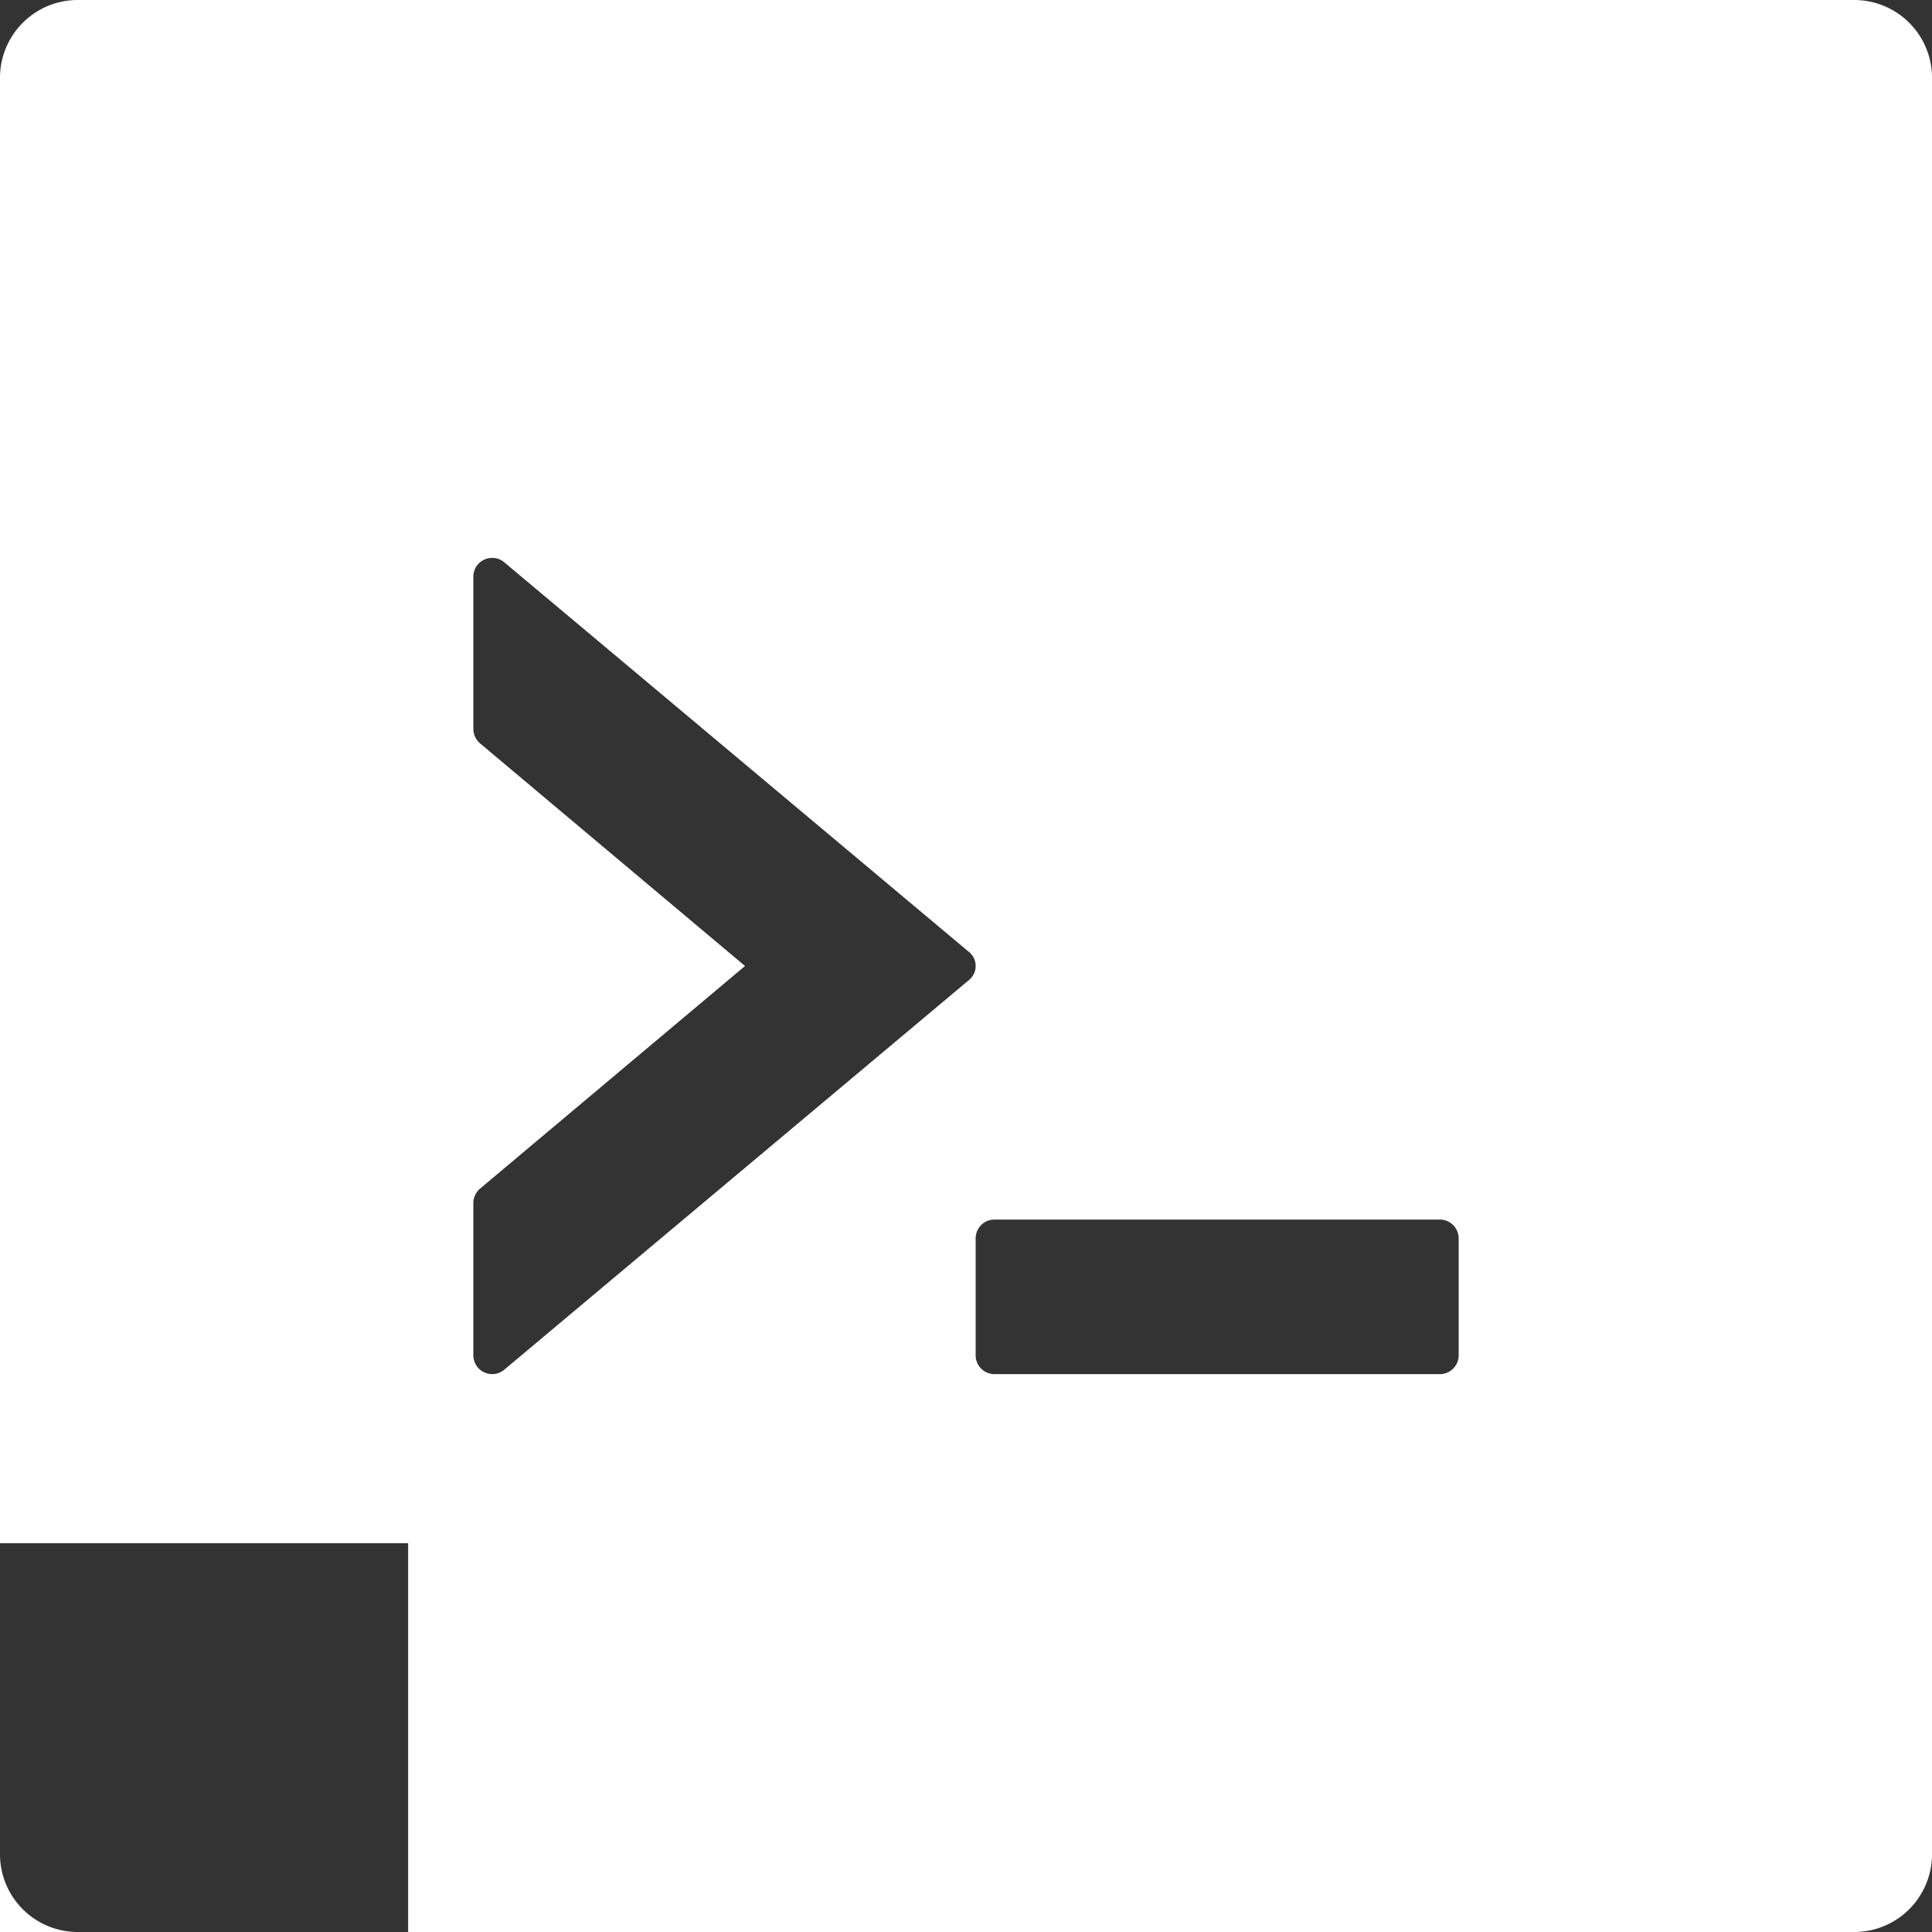<svg xmlns="http://www.w3.org/2000/svg" width="16" height="16" viewBox="0 0 16 16">
  <rect x="0" y="0" width="16" height="16" fill="#333333" stroke="none"/>
<defs>
    <style>
      .cls-1 {
        fill: #fff;
        fill-rule: evenodd;
      }
    </style>
  </defs>
  <path id="后台icon" class="cls-1" d="M1825.08,1064.22a0.156,0.156,0,0,0,.15.16h3.7a0.156,0.156,0,0,0,.15-0.16v-0.96a0.156,0.156,0,0,0-.15-0.16h-3.7a0.156,0.156,0,0,0-.15.16v0.96Zm-3.9.12,3.84-3.22a0.15,0.15,0,0,0,0-.24l-3.84-3.22a0.156,0.156,0,0,0-.26.12v1.25a0.161,0.161,0,0,0,.06.13l2.19,1.84-2.19,1.84a0.161,0.161,0,0,0-.06.13v1.25a0.156,0.156,0,0,0,.26.12h0Zm0,0,11.18-11.34h-14.72a0.644,0.644,0,0,0-.64.64v14.72a0.644,0.644,0,0,0,.64.64h14.72a0.644,0.644,0,0,0,.64-0.64v-14.72a0.644,0.644,0,0,0-.64-0.64h0Zm-0.8,14.56h-13.12v-13.12h13.12v13.12Zm0,0" transform="translate(-1817 -1053)"/>
</svg>
